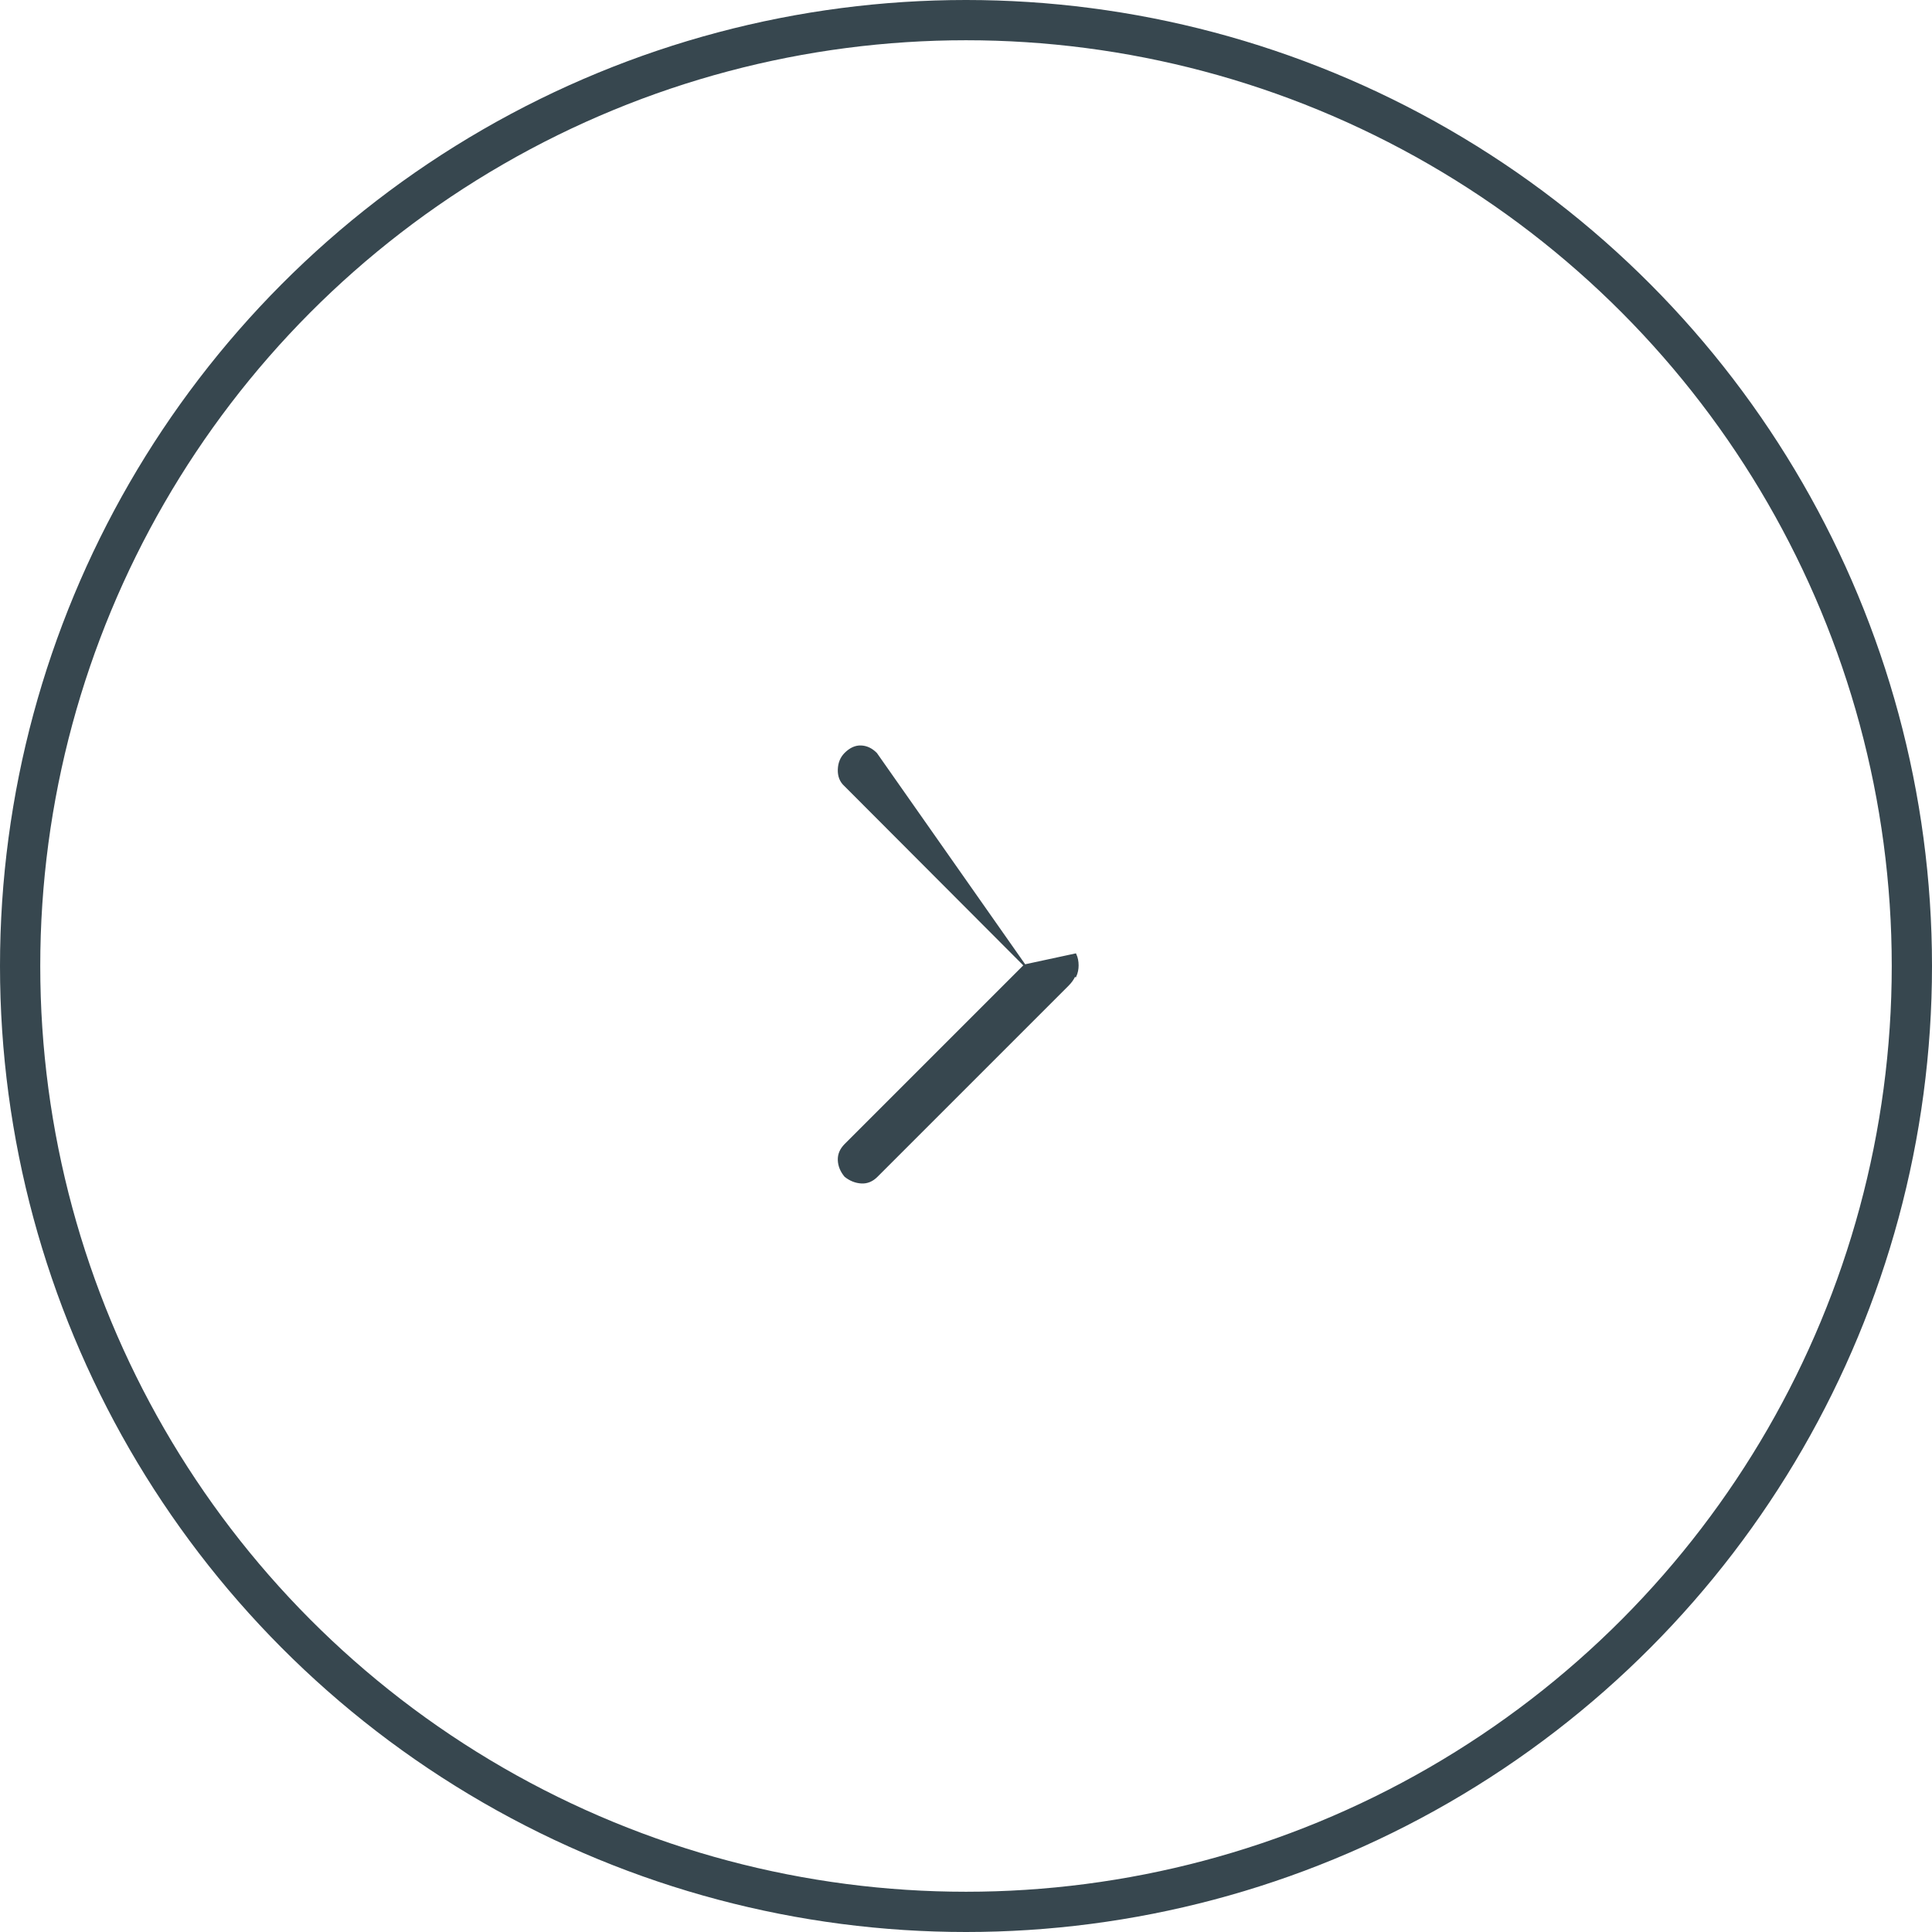 <svg width="48" height="48" viewBox="0 0 48 48" fill="none" xmlns="http://www.w3.org/2000/svg">
<circle cx="24" cy="24" r="23.5" stroke="#37474F"/>
<path d="M25.459 23.985L25.441 24.002L21.002 28.441C20.889 28.555 20.835 28.681 20.84 28.822C20.845 28.964 20.899 29.096 21.002 29.22C21.126 29.318 21.259 29.37 21.401 29.378C21.542 29.386 21.669 29.334 21.782 29.221L26.53 24.473C26.605 24.398 26.66 24.32 26.695 24.24C26.695 24.24 26.695 24.24 26.695 24.24L26.718 24.25C26.755 24.167 26.773 24.078 26.773 23.985C26.773 23.885 26.755 23.795 26.718 23.714L25.459 23.985ZM25.459 23.985L25.441 23.967L20.987 19.503L20.987 19.503L20.986 19.503C20.885 19.407 20.835 19.28 20.84 19.119C20.845 18.957 20.9 18.826 21.002 18.723L21.002 18.723C21.127 18.599 21.256 18.541 21.391 18.546C21.528 18.551 21.653 18.609 21.767 18.724L25.459 23.985Z" fill="#37474F" stroke="#37474F" stroke-width="0.05"/>
</svg>
